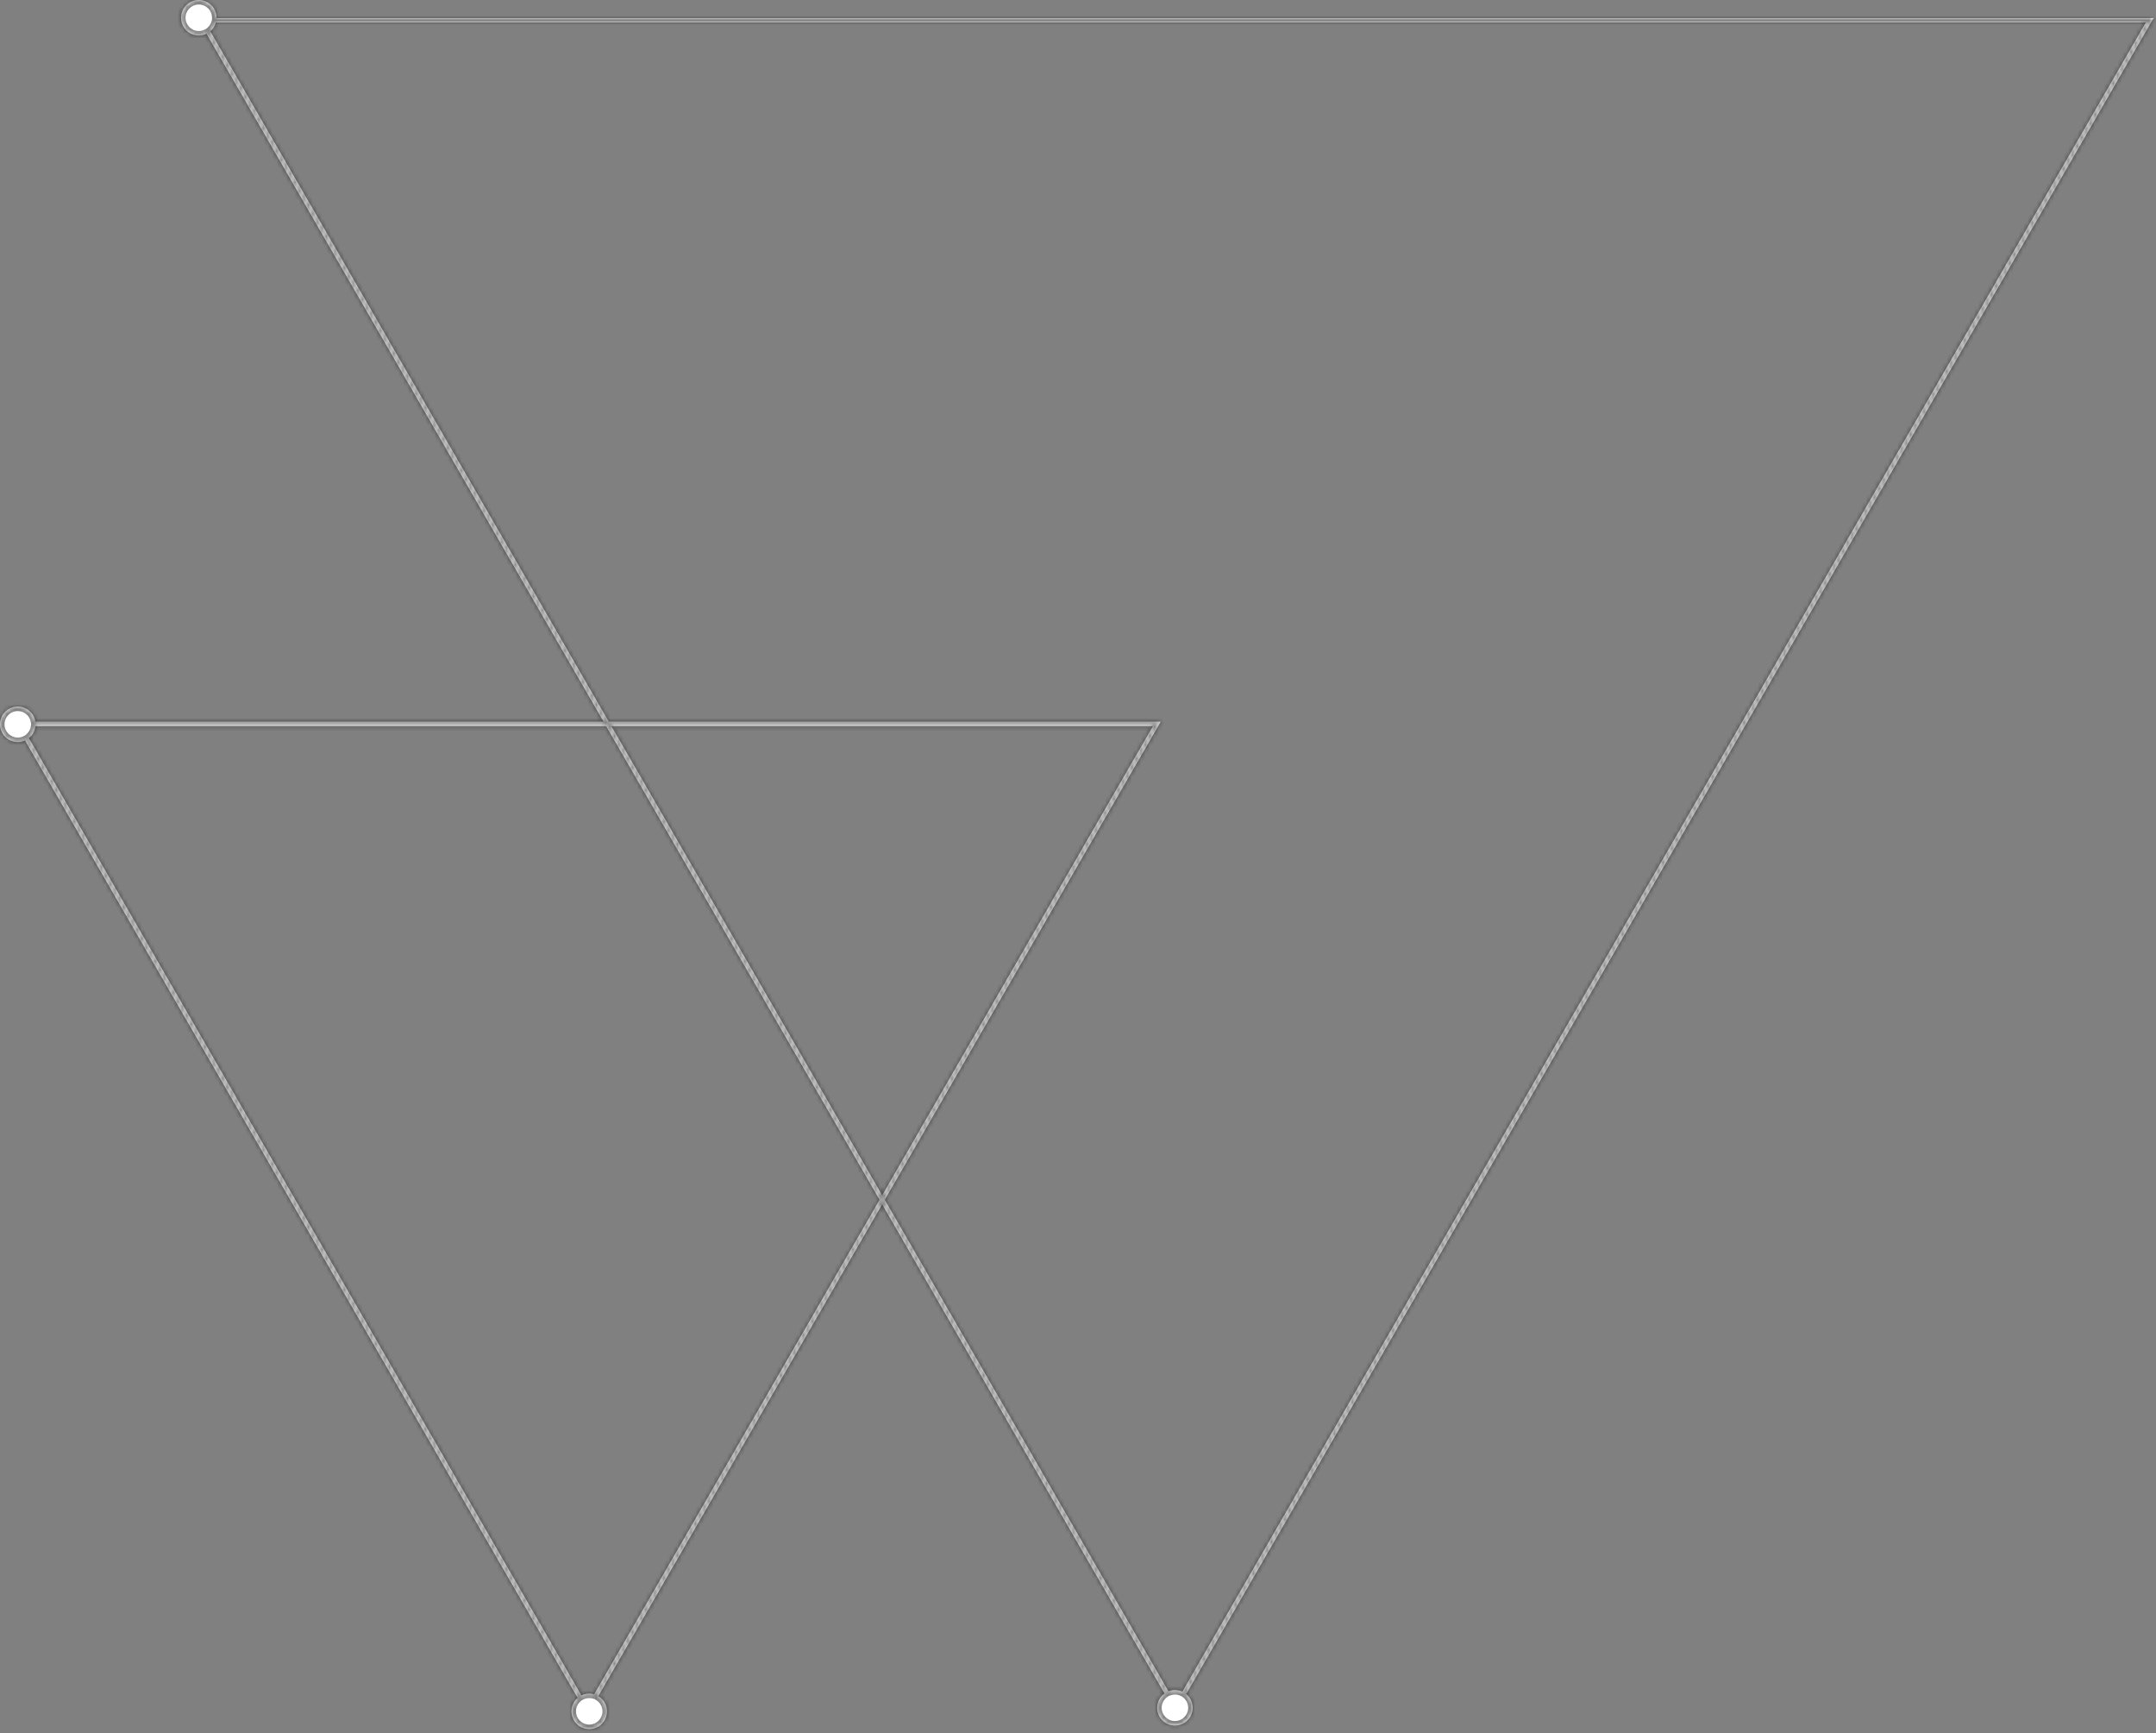 <svg width="479" height="385" viewBox="0 0 479 385" fill="none" xmlns="http://www.w3.org/2000/svg">
<rect x="0" y="0" width="479" height="385" fill="#808080" stroke="none"/>
<mask id="path-1-inside-1" fill="white">
<path fill-rule="evenodd" clip-rule="evenodd" d="M48.106 3.943C48.106 3.965 48.106 3.987 48.105 4.009L477.306 4.009H478.461L477.883 5.009L263.532 376.276C264.413 376.999 264.976 378.096 264.976 379.325C264.976 381.503 263.21 383.268 261.032 383.268C258.855 383.268 257.089 381.503 257.089 379.325C257.089 378.014 257.73 376.852 258.715 376.135L195.992 267.495L132.928 376.725C134.081 377.413 134.853 378.673 134.853 380.114C134.853 382.291 133.088 384.057 130.91 384.057C128.733 384.057 126.967 382.291 126.967 380.114C126.967 378.92 127.498 377.85 128.336 377.127L5.561 164.475C5.068 164.697 4.52 164.821 3.943 164.821C1.765 164.821 0 163.056 0 160.878C0 158.7 1.765 156.935 3.943 156.935C5.92 156.935 7.557 158.389 7.842 160.287L134.095 160.287L45.88 7.494C45.361 7.745 44.778 7.886 44.163 7.886C41.985 7.886 40.22 6.121 40.22 3.943C40.22 1.765 41.985 0 44.163 0C46.34 0 48.106 1.765 48.106 3.943ZM262.685 375.744C262.182 375.512 261.622 375.382 261.032 375.382C260.524 375.382 260.038 375.478 259.592 375.654L196.569 266.495L257.311 161.287L257.889 160.287H256.734L135.249 160.287L46.718 6.946C47.307 6.445 47.746 5.774 47.96 5.009L476.729 5.009L262.685 375.744ZM195.414 266.495L132.004 376.324C131.657 376.224 131.29 376.171 130.91 376.171C130.286 376.171 129.696 376.316 129.172 376.574L6.414 163.951C7.212 163.309 7.755 162.362 7.865 161.287L134.672 161.287L195.414 266.495ZM195.992 265.495L135.827 161.287L256.157 161.287L195.992 265.495Z"/>
</mask>
<path fill-rule="evenodd" clip-rule="evenodd" d="M48.106 3.943C48.106 3.965 48.106 3.987 48.105 4.009L477.306 4.009H478.461L477.883 5.009L263.532 376.276C264.413 376.999 264.976 378.096 264.976 379.325C264.976 381.503 263.21 383.268 261.032 383.268C258.855 383.268 257.089 381.503 257.089 379.325C257.089 378.014 257.73 376.852 258.715 376.135L195.992 267.495L132.928 376.725C134.081 377.413 134.853 378.673 134.853 380.114C134.853 382.291 133.088 384.057 130.91 384.057C128.733 384.057 126.967 382.291 126.967 380.114C126.967 378.92 127.498 377.85 128.336 377.127L5.561 164.475C5.068 164.697 4.52 164.821 3.943 164.821C1.765 164.821 0 163.056 0 160.878C0 158.7 1.765 156.935 3.943 156.935C5.92 156.935 7.557 158.389 7.842 160.287L134.095 160.287L45.88 7.494C45.361 7.745 44.778 7.886 44.163 7.886C41.985 7.886 40.22 6.121 40.22 3.943C40.22 1.765 41.985 0 44.163 0C46.34 0 48.106 1.765 48.106 3.943ZM262.685 375.744C262.182 375.512 261.622 375.382 261.032 375.382C260.524 375.382 260.038 375.478 259.592 375.654L196.569 266.495L257.311 161.287L257.889 160.287H256.734L135.249 160.287L46.718 6.946C47.307 6.445 47.746 5.774 47.96 5.009L476.729 5.009L262.685 375.744ZM195.414 266.495L132.004 376.324C131.657 376.224 131.29 376.171 130.91 376.171C130.286 376.171 129.696 376.316 129.172 376.574L6.414 163.951C7.212 163.309 7.755 162.362 7.865 161.287L134.672 161.287L195.414 266.495ZM195.992 265.495L135.827 161.287L256.157 161.287L195.992 265.495Z" fill="white"/>
<path d="M48.105 4.009L47.105 3.993L47.089 5.009L48.105 5.009L48.105 4.009ZM477.306 4.009L477.306 3.009L477.306 3.009L477.306 4.009ZM478.461 4.009L479.327 4.509L480.193 3.009H478.461V4.009ZM477.883 5.009L478.749 5.509L478.749 5.509L477.883 5.009ZM263.532 376.276L262.666 375.776L262.242 376.51L262.898 377.049L263.532 376.276ZM258.715 376.135L259.303 376.943L260.031 376.414L259.581 375.635L258.715 376.135ZM195.992 267.495L196.858 266.995L195.992 265.495L195.126 266.995L195.992 267.495ZM132.928 376.725L132.062 376.225L131.569 377.079L132.415 377.584L132.928 376.725ZM128.336 377.127L128.989 377.884L129.616 377.343L129.202 376.627L128.336 377.127ZM5.561 164.475L6.427 163.975L5.975 163.191L5.151 163.563L5.561 164.475ZM7.842 160.287L6.853 160.435L6.981 161.287L7.842 161.287L7.842 160.287ZM134.095 160.287L134.095 161.287L135.827 161.287L134.961 159.787L134.095 160.287ZM45.88 7.494L46.746 6.994L46.281 6.188L45.444 6.594L45.88 7.494ZM262.685 375.744L262.265 376.652L263.094 377.035L263.551 376.244L262.685 375.744ZM259.592 375.654L258.726 376.154L259.156 376.899L259.957 376.584L259.592 375.654ZM196.569 266.495L195.703 265.995L195.414 266.495L195.703 266.995L196.569 266.495ZM257.311 161.287L256.445 160.787L256.445 160.787L257.311 161.287ZM257.889 160.287L258.755 160.787L259.621 159.287H257.889V160.287ZM256.734 160.287L256.734 159.287L256.734 159.287L256.734 160.287ZM135.249 160.287L134.383 160.787L134.672 161.287L135.249 161.287L135.249 160.287ZM46.718 6.946L46.07 6.185L45.436 6.725L45.852 7.446L46.718 6.946ZM47.96 5.009L47.96 4.009L47.202 4.009L46.997 4.739L47.96 5.009ZM476.729 5.009L477.595 5.509L478.461 4.009L476.729 4.009L476.729 5.009ZM132.004 376.324L131.728 377.285L132.479 377.502L132.87 376.824L132.004 376.324ZM195.414 266.495L196.28 266.995L196.569 266.495L196.28 265.995L195.414 266.495ZM129.172 376.574L128.306 377.074L128.773 377.884L129.613 377.471L129.172 376.574ZM6.414 163.951L5.787 163.172L5.12 163.709L5.548 164.451L6.414 163.951ZM7.865 161.287L7.865 160.287L6.963 160.287L6.871 161.184L7.865 161.287ZM134.672 161.287L135.538 160.787L135.249 160.287L134.672 160.287L134.672 161.287ZM135.827 161.287L135.827 160.287L134.095 160.287L134.961 161.787L135.827 161.287ZM195.992 265.495L195.126 265.995L195.992 267.495L196.858 265.995L195.992 265.495ZM256.157 161.287L257.023 161.787L257.889 160.287L256.157 160.287L256.157 161.287ZM49.105 4.025C49.106 3.998 49.106 3.971 49.106 3.943H47.106C47.106 3.96 47.106 3.976 47.105 3.993L49.105 4.025ZM477.306 3.009L48.105 3.009L48.105 5.009L477.306 5.009L477.306 3.009ZM478.461 3.009H477.306V5.009H478.461V3.009ZM478.749 5.509L479.327 4.509L477.595 3.509L477.017 4.509L478.749 5.509ZM264.398 376.776L478.749 5.509L477.017 4.509L262.666 375.776L264.398 376.776ZM262.898 377.049C263.558 377.59 263.976 378.408 263.976 379.325H265.976C265.976 377.784 265.269 376.408 264.167 375.503L262.898 377.049ZM263.976 379.325C263.976 380.951 262.658 382.268 261.032 382.268V384.268C263.762 384.268 265.976 382.055 265.976 379.325H263.976ZM261.032 382.268C259.407 382.268 258.089 380.951 258.089 379.325H256.089C256.089 382.055 258.302 384.268 261.032 384.268V382.268ZM258.089 379.325C258.089 378.347 258.566 377.48 259.303 376.943L258.126 375.326C256.894 376.223 256.089 377.68 256.089 379.325H258.089ZM195.126 267.995L257.849 376.635L259.581 375.635L196.858 266.995L195.126 267.995ZM133.794 377.225L196.858 267.995L195.126 266.995L132.062 376.225L133.794 377.225ZM135.853 380.114C135.853 378.307 134.883 376.727 133.44 375.866L132.415 377.584C133.279 378.099 133.853 379.04 133.853 380.114H135.853ZM130.91 385.057C133.64 385.057 135.853 382.844 135.853 380.114H133.853C133.853 381.739 132.536 383.057 130.91 383.057V385.057ZM125.967 380.114C125.967 382.844 128.18 385.057 130.91 385.057V383.057C129.285 383.057 127.967 381.739 127.967 380.114H125.967ZM127.683 376.37C126.634 377.275 125.967 378.617 125.967 380.114H127.967C127.967 379.223 128.362 378.425 128.989 377.884L127.683 376.37ZM4.695 164.975L127.47 377.627L129.202 376.627L6.427 163.975L4.695 164.975ZM3.943 165.821C4.664 165.821 5.352 165.666 5.972 165.386L5.151 163.563C4.783 163.729 4.375 163.821 3.943 163.821V165.821ZM-1 160.878C-1 163.608 1.213 165.821 3.943 165.821V163.821C2.318 163.821 1 162.503 1 160.878H-1ZM3.943 155.935C1.213 155.935 -1 158.148 -1 160.878H1C1 159.253 2.318 157.935 3.943 157.935V155.935ZM8.831 160.138C8.473 157.759 6.422 155.935 3.943 155.935V157.935C5.418 157.935 6.64 159.02 6.853 160.435L8.831 160.138ZM134.095 159.287L7.842 159.287L7.842 161.287L134.095 161.287L134.095 159.287ZM45.014 7.994L133.229 160.787L134.961 159.787L46.746 6.994L45.014 7.994ZM44.163 8.886C44.932 8.886 45.664 8.71 46.316 8.394L45.444 6.594C45.058 6.781 44.624 6.886 44.163 6.886V8.886ZM39.22 3.943C39.22 6.673 41.433 8.886 44.163 8.886V6.886C42.537 6.886 41.22 5.569 41.22 3.943H39.22ZM44.163 -1C41.433 -1 39.22 1.213 39.22 3.943H41.22C41.22 2.318 42.537 1 44.163 1V-1ZM49.106 3.943C49.106 1.213 46.893 -1 44.163 -1V1C45.788 1 47.106 2.318 47.106 3.943H49.106ZM261.032 376.382C261.475 376.382 261.892 376.479 262.265 376.652L263.104 374.836C262.473 374.544 261.77 374.382 261.032 374.382V376.382ZM259.957 376.584C260.289 376.454 260.651 376.382 261.032 376.382V374.382C260.397 374.382 259.787 374.503 259.226 374.723L259.957 376.584ZM260.458 375.154L197.435 265.995L195.703 266.995L258.726 376.154L260.458 375.154ZM197.435 266.995L258.177 161.787L256.445 160.787L195.703 265.995L197.435 266.995ZM258.177 161.787L258.755 160.787L257.023 159.787L256.445 160.787L258.177 161.787ZM257.889 159.287H256.734V161.287H257.889V159.287ZM256.734 159.287L135.249 159.287L135.249 161.287L256.734 161.287L256.734 159.287ZM136.115 159.787L47.584 6.446L45.852 7.446L134.383 160.787L136.115 159.787ZM47.367 7.707C48.103 7.08 48.654 6.24 48.923 5.279L46.997 4.739C46.838 5.308 46.51 5.81 46.07 6.185L47.367 7.707ZM47.96 6.009L476.729 6.009L476.729 4.009L47.96 4.009L47.96 6.009ZM475.863 4.509L261.819 375.244L263.551 376.244L477.595 5.509L475.863 4.509ZM132.87 376.824L196.28 266.995L194.548 265.995L131.138 375.824L132.87 376.824ZM130.91 377.171C131.195 377.171 131.469 377.211 131.728 377.285L132.281 375.364C131.845 375.238 131.385 375.171 130.91 375.171V377.171ZM129.613 377.471C130.003 377.279 130.443 377.171 130.91 377.171V375.171C130.13 375.171 129.389 375.352 128.73 375.677L129.613 377.471ZM5.548 164.451L128.306 377.074L130.038 376.074L7.28 163.451L5.548 164.451ZM6.871 161.184C6.788 161.984 6.385 162.691 5.787 163.172L7.041 164.73C8.039 163.926 8.721 162.739 8.86 161.389L6.871 161.184ZM134.672 160.287L7.865 160.287L7.865 162.287L134.672 162.287L134.672 160.287ZM196.28 265.995L135.538 160.787L133.806 161.787L194.548 266.995L196.28 265.995ZM134.961 161.787L195.126 265.995L196.858 264.995L136.693 160.787L134.961 161.787ZM256.157 160.287L135.827 160.287L135.827 162.287L256.157 162.287L256.157 160.287ZM196.858 265.995L257.023 161.787L255.291 160.787L195.126 264.995L196.858 265.995Z" fill="black" fill-opacity="0.5" mask="url(#path-1-inside-1)"/>
</svg>
